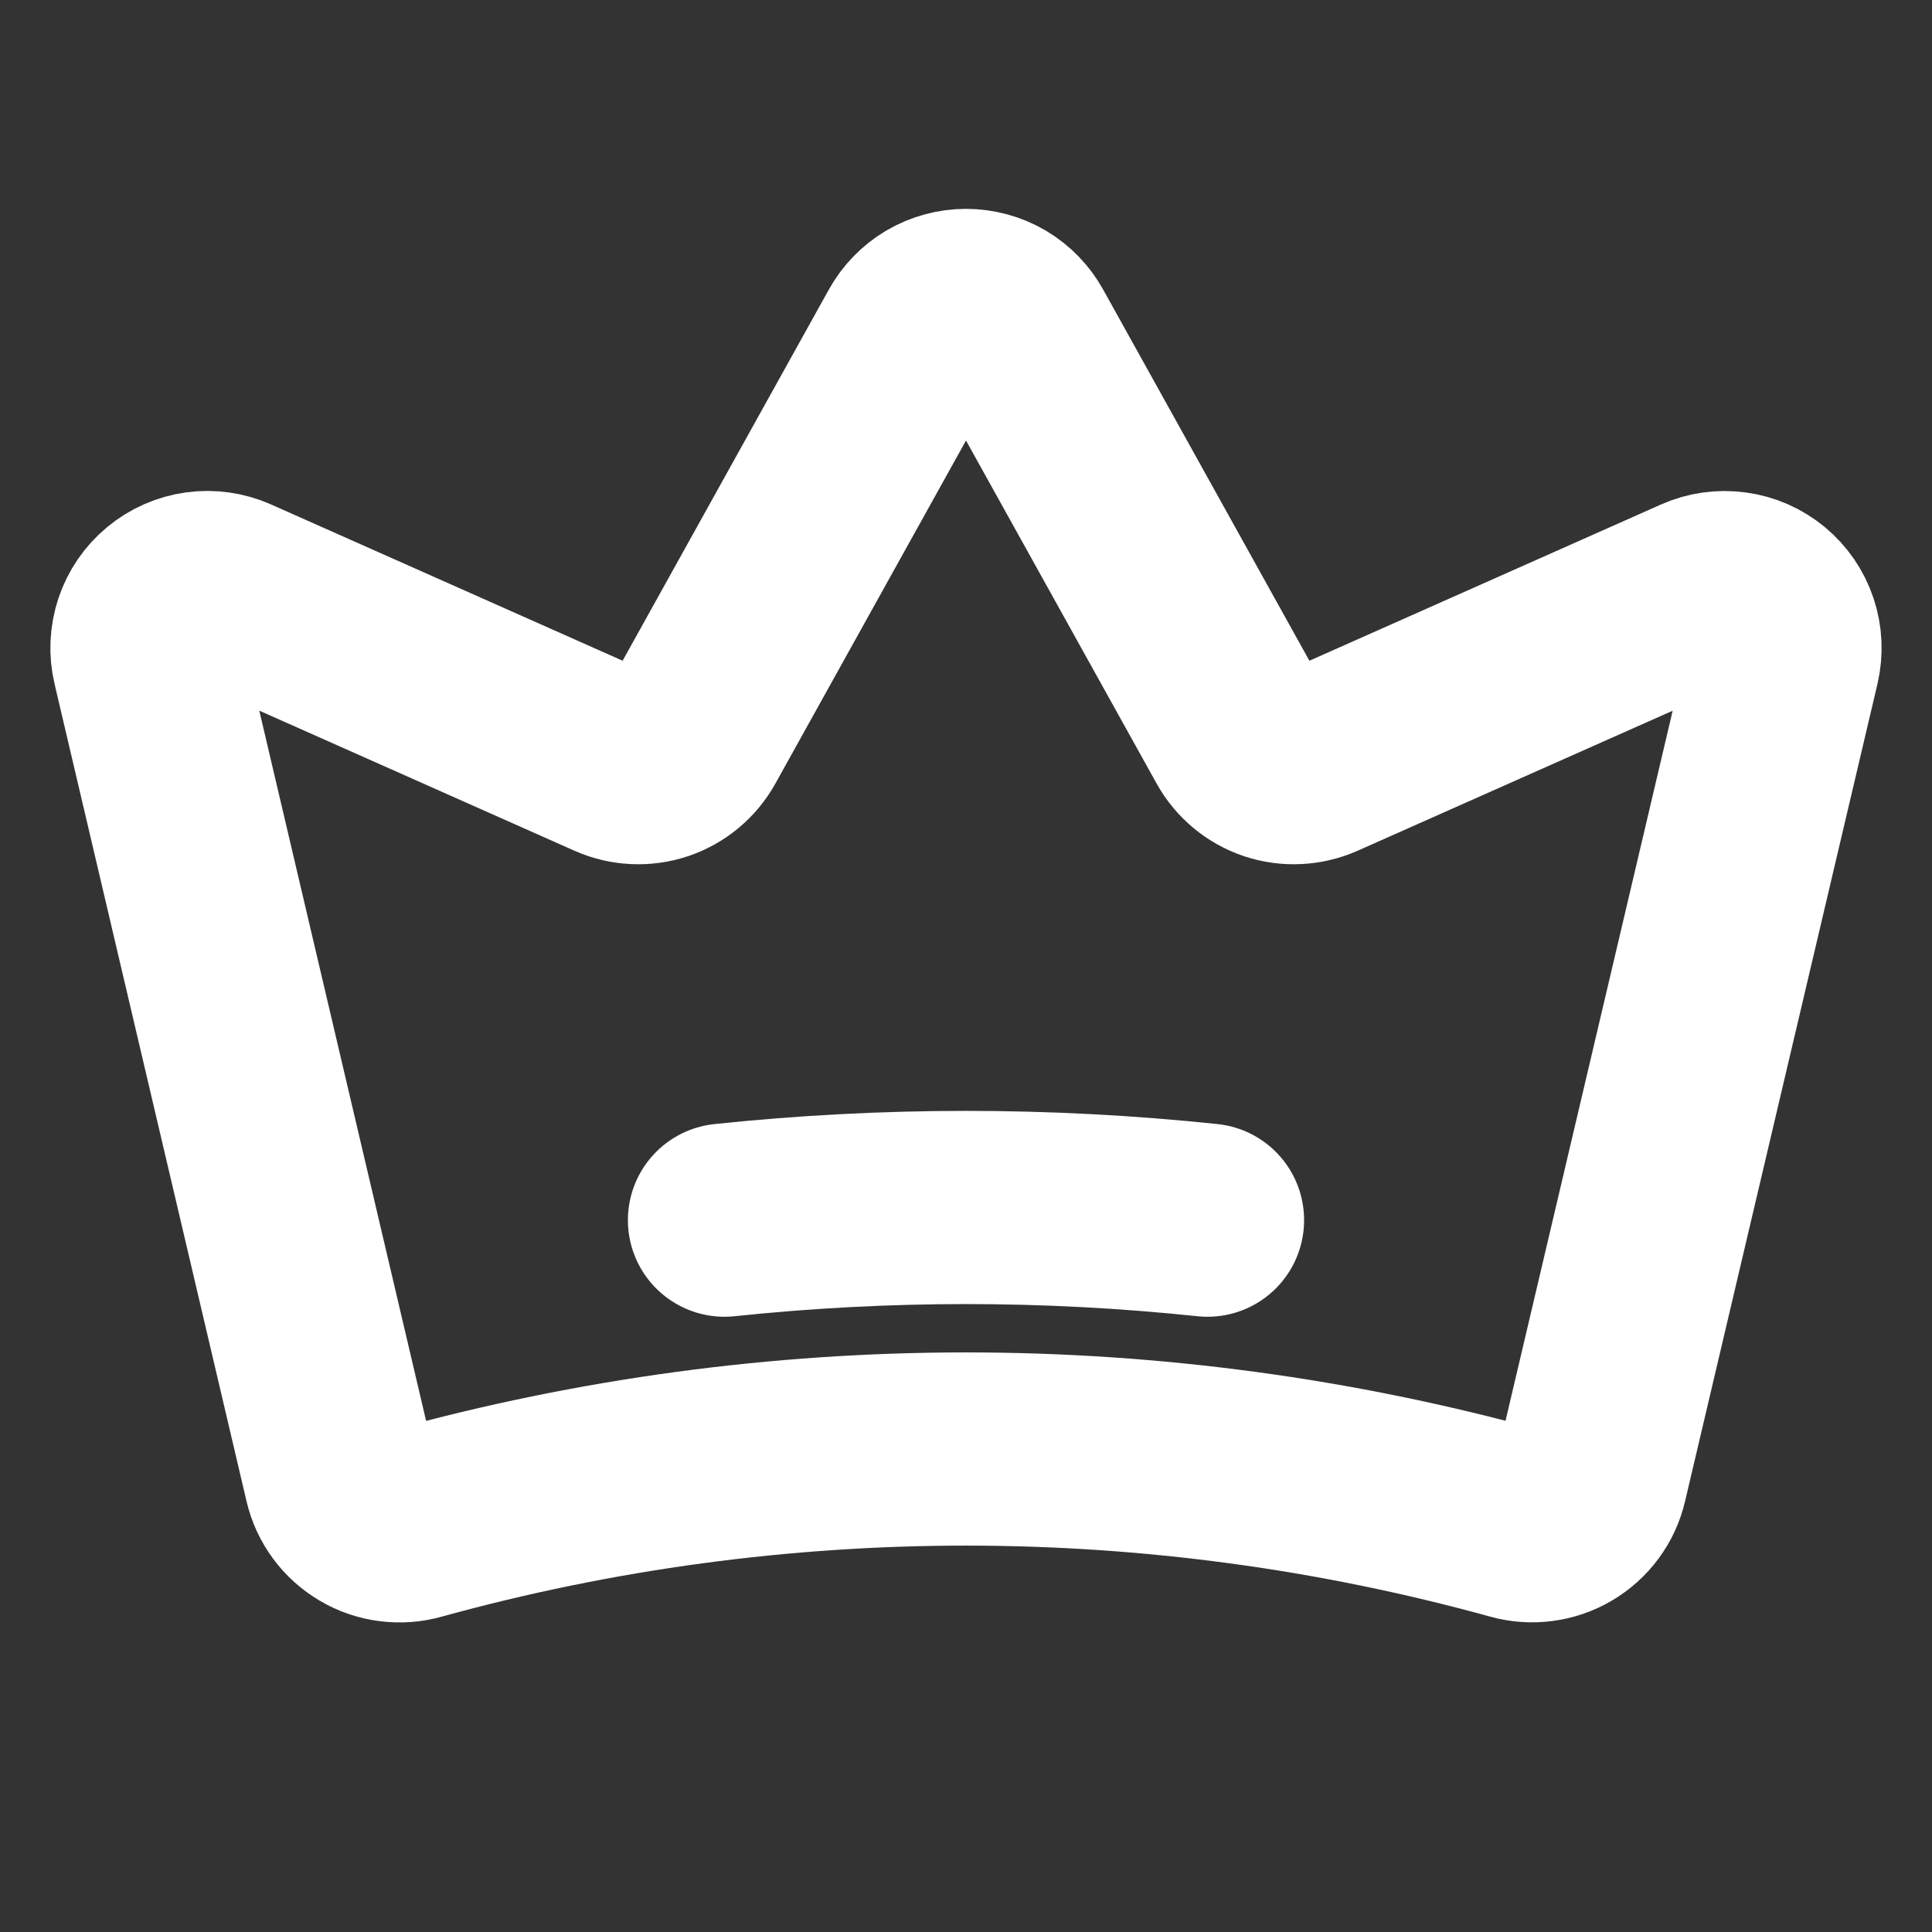 <svg width="20" height="20" viewBox="0 0 20 20" fill="none" xmlns="http://www.w3.org/2000/svg">
<rect x="0" y="0" width="20" height="20" fill="#333333" stroke="none"/>
<path d="M3.526 15.314C3.545 15.396 3.581 15.473 3.631 15.541C3.681 15.609 3.745 15.666 3.818 15.709C3.89 15.752 3.971 15.78 4.055 15.79C4.139 15.801 4.224 15.795 4.305 15.772C8.031 14.743 11.965 14.743 15.691 15.771C15.773 15.794 15.858 15.8 15.941 15.789C16.025 15.778 16.106 15.751 16.178 15.708C16.251 15.665 16.315 15.608 16.365 15.54C16.415 15.473 16.451 15.395 16.47 15.313L18.462 6.851C18.488 6.738 18.483 6.619 18.446 6.509C18.409 6.398 18.342 6.301 18.252 6.226C18.162 6.152 18.054 6.104 17.939 6.089C17.823 6.073 17.706 6.089 17.599 6.137L13.648 7.893C13.505 7.956 13.344 7.964 13.195 7.915C13.047 7.865 12.923 7.762 12.847 7.625L10.546 3.484C10.492 3.386 10.413 3.305 10.317 3.248C10.221 3.192 10.111 3.162 10 3.162C9.889 3.162 9.779 3.192 9.683 3.248C9.587 3.305 9.508 3.386 9.454 3.484L7.153 7.625C7.077 7.762 6.953 7.865 6.805 7.915C6.657 7.964 6.495 7.956 6.353 7.893L2.4 6.136C2.294 6.089 2.176 6.072 2.061 6.088C1.946 6.104 1.837 6.152 1.748 6.226C1.658 6.3 1.591 6.398 1.554 6.508C1.517 6.619 1.511 6.737 1.538 6.85L3.526 15.314Z" stroke="white" stroke-width="2" stroke-linecap="round" stroke-linejoin="round"/>
<path d="M7.5 12.631C9.162 12.456 10.838 12.456 12.5 12.631" stroke="white" stroke-width="2" stroke-linecap="round" stroke-linejoin="round"/>
</svg>
